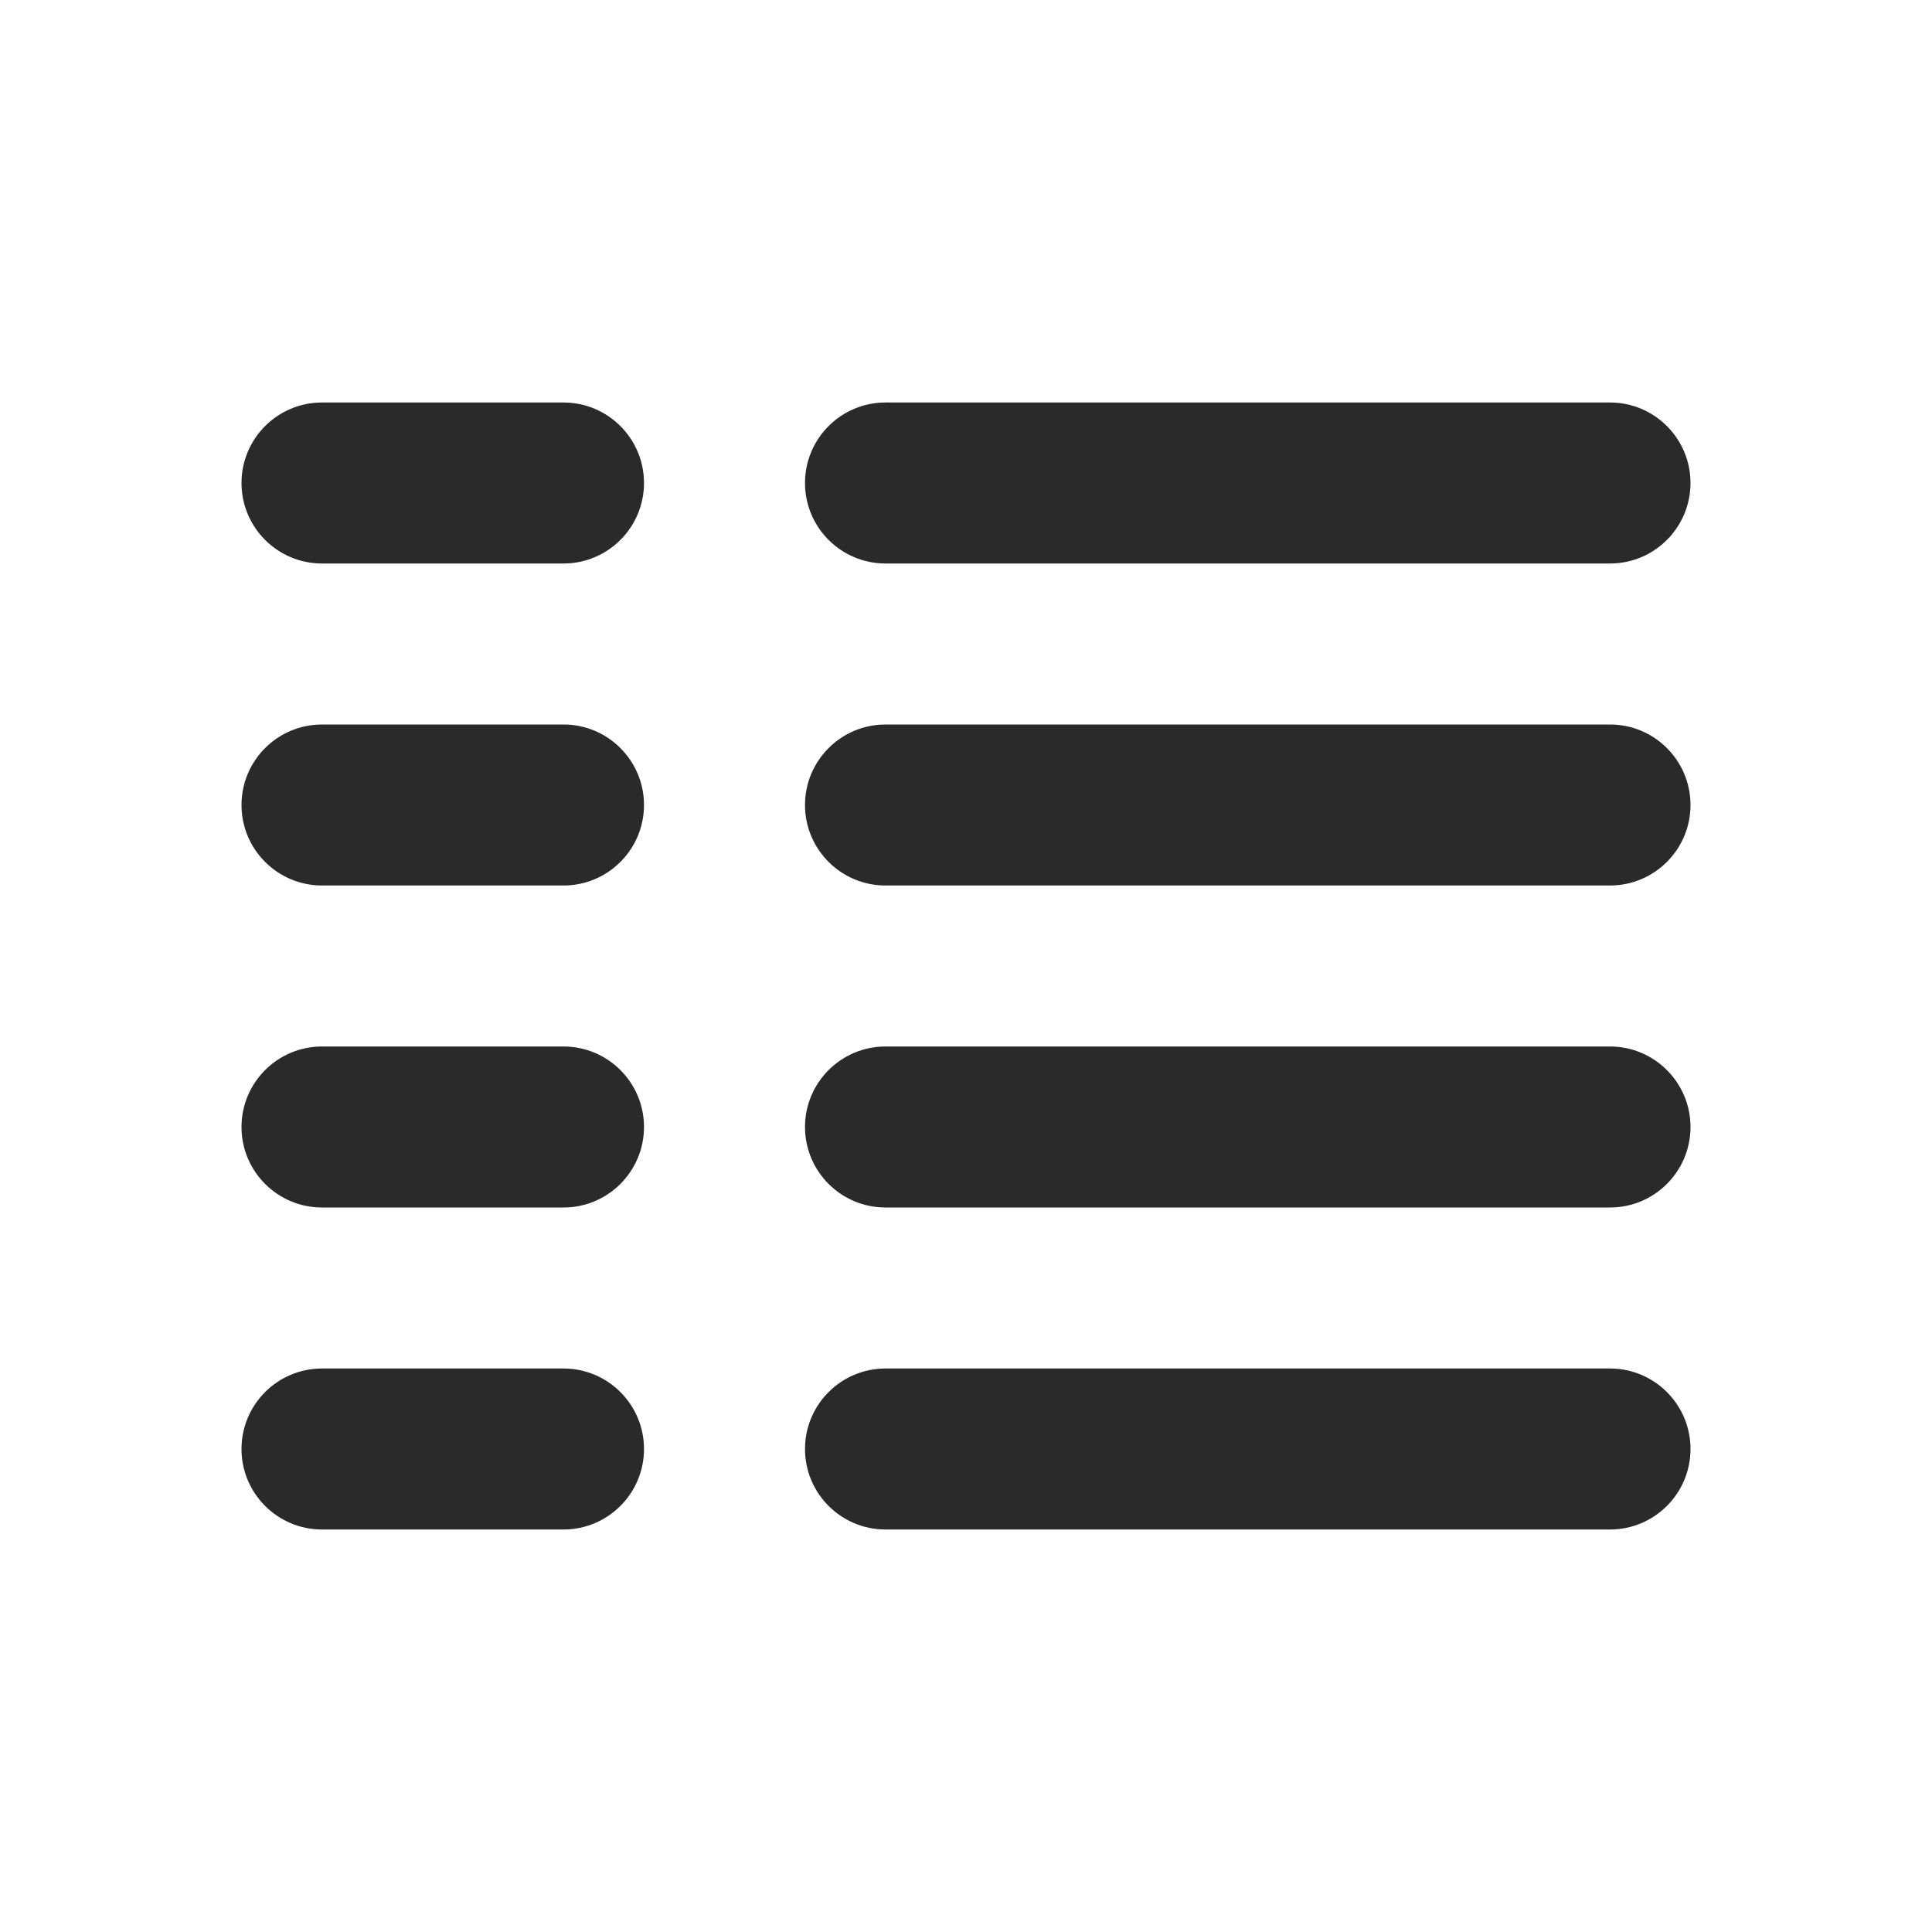 <svg width="24" height="24" viewBox="0 0 24 24" fill="none" xmlns="http://www.w3.org/2000/svg">
<path d="M21 6C21 5.448 20.552 5 20 5H11C10.448 5 10 5.448 10 6C10 6.552 10.448 7 11 7H20C20.552 7 21 6.552 21 6ZM8 6C8 5.448 7.552 5 7 5H4C3.448 5 3 5.448 3 6C3 6.552 3.448 7 4 7H7C7.552 7 8 6.552 8 6ZM21 10C21 9.448 20.552 9 20 9H11C10.448 9 10 9.448 10 10C10 10.552 10.448 11 11 11H20C20.552 11 21 10.552 21 10ZM8 10C8 9.448 7.552 9 7 9H4C3.448 9 3 9.448 3 10C3 10.552 3.448 11 4 11H7C7.552 11 8 10.552 8 10ZM21 14C21 13.448 20.552 13 20 13H11C10.448 13 10 13.448 10 14C10 14.552 10.448 15 11 15H20C20.552 15 21 14.552 21 14ZM8 14C8 13.448 7.552 13 7 13H4C3.448 13 3 13.448 3 14C3 14.552 3.448 15 4 15H7C7.552 15 8 14.552 8 14ZM21 18C21 17.448 20.552 17 20 17H11C10.448 17 10 17.448 10 18C10 18.552 10.448 19 11 19H20C20.552 19 21 18.552 21 18ZM8 18C8 17.448 7.552 17 7 17H4C3.448 17 3 17.448 3 18C3 18.552 3.448 19 4 19H7C7.552 19 8 18.552 8 18Z" fill="#2A2A2A"/>
</svg>

